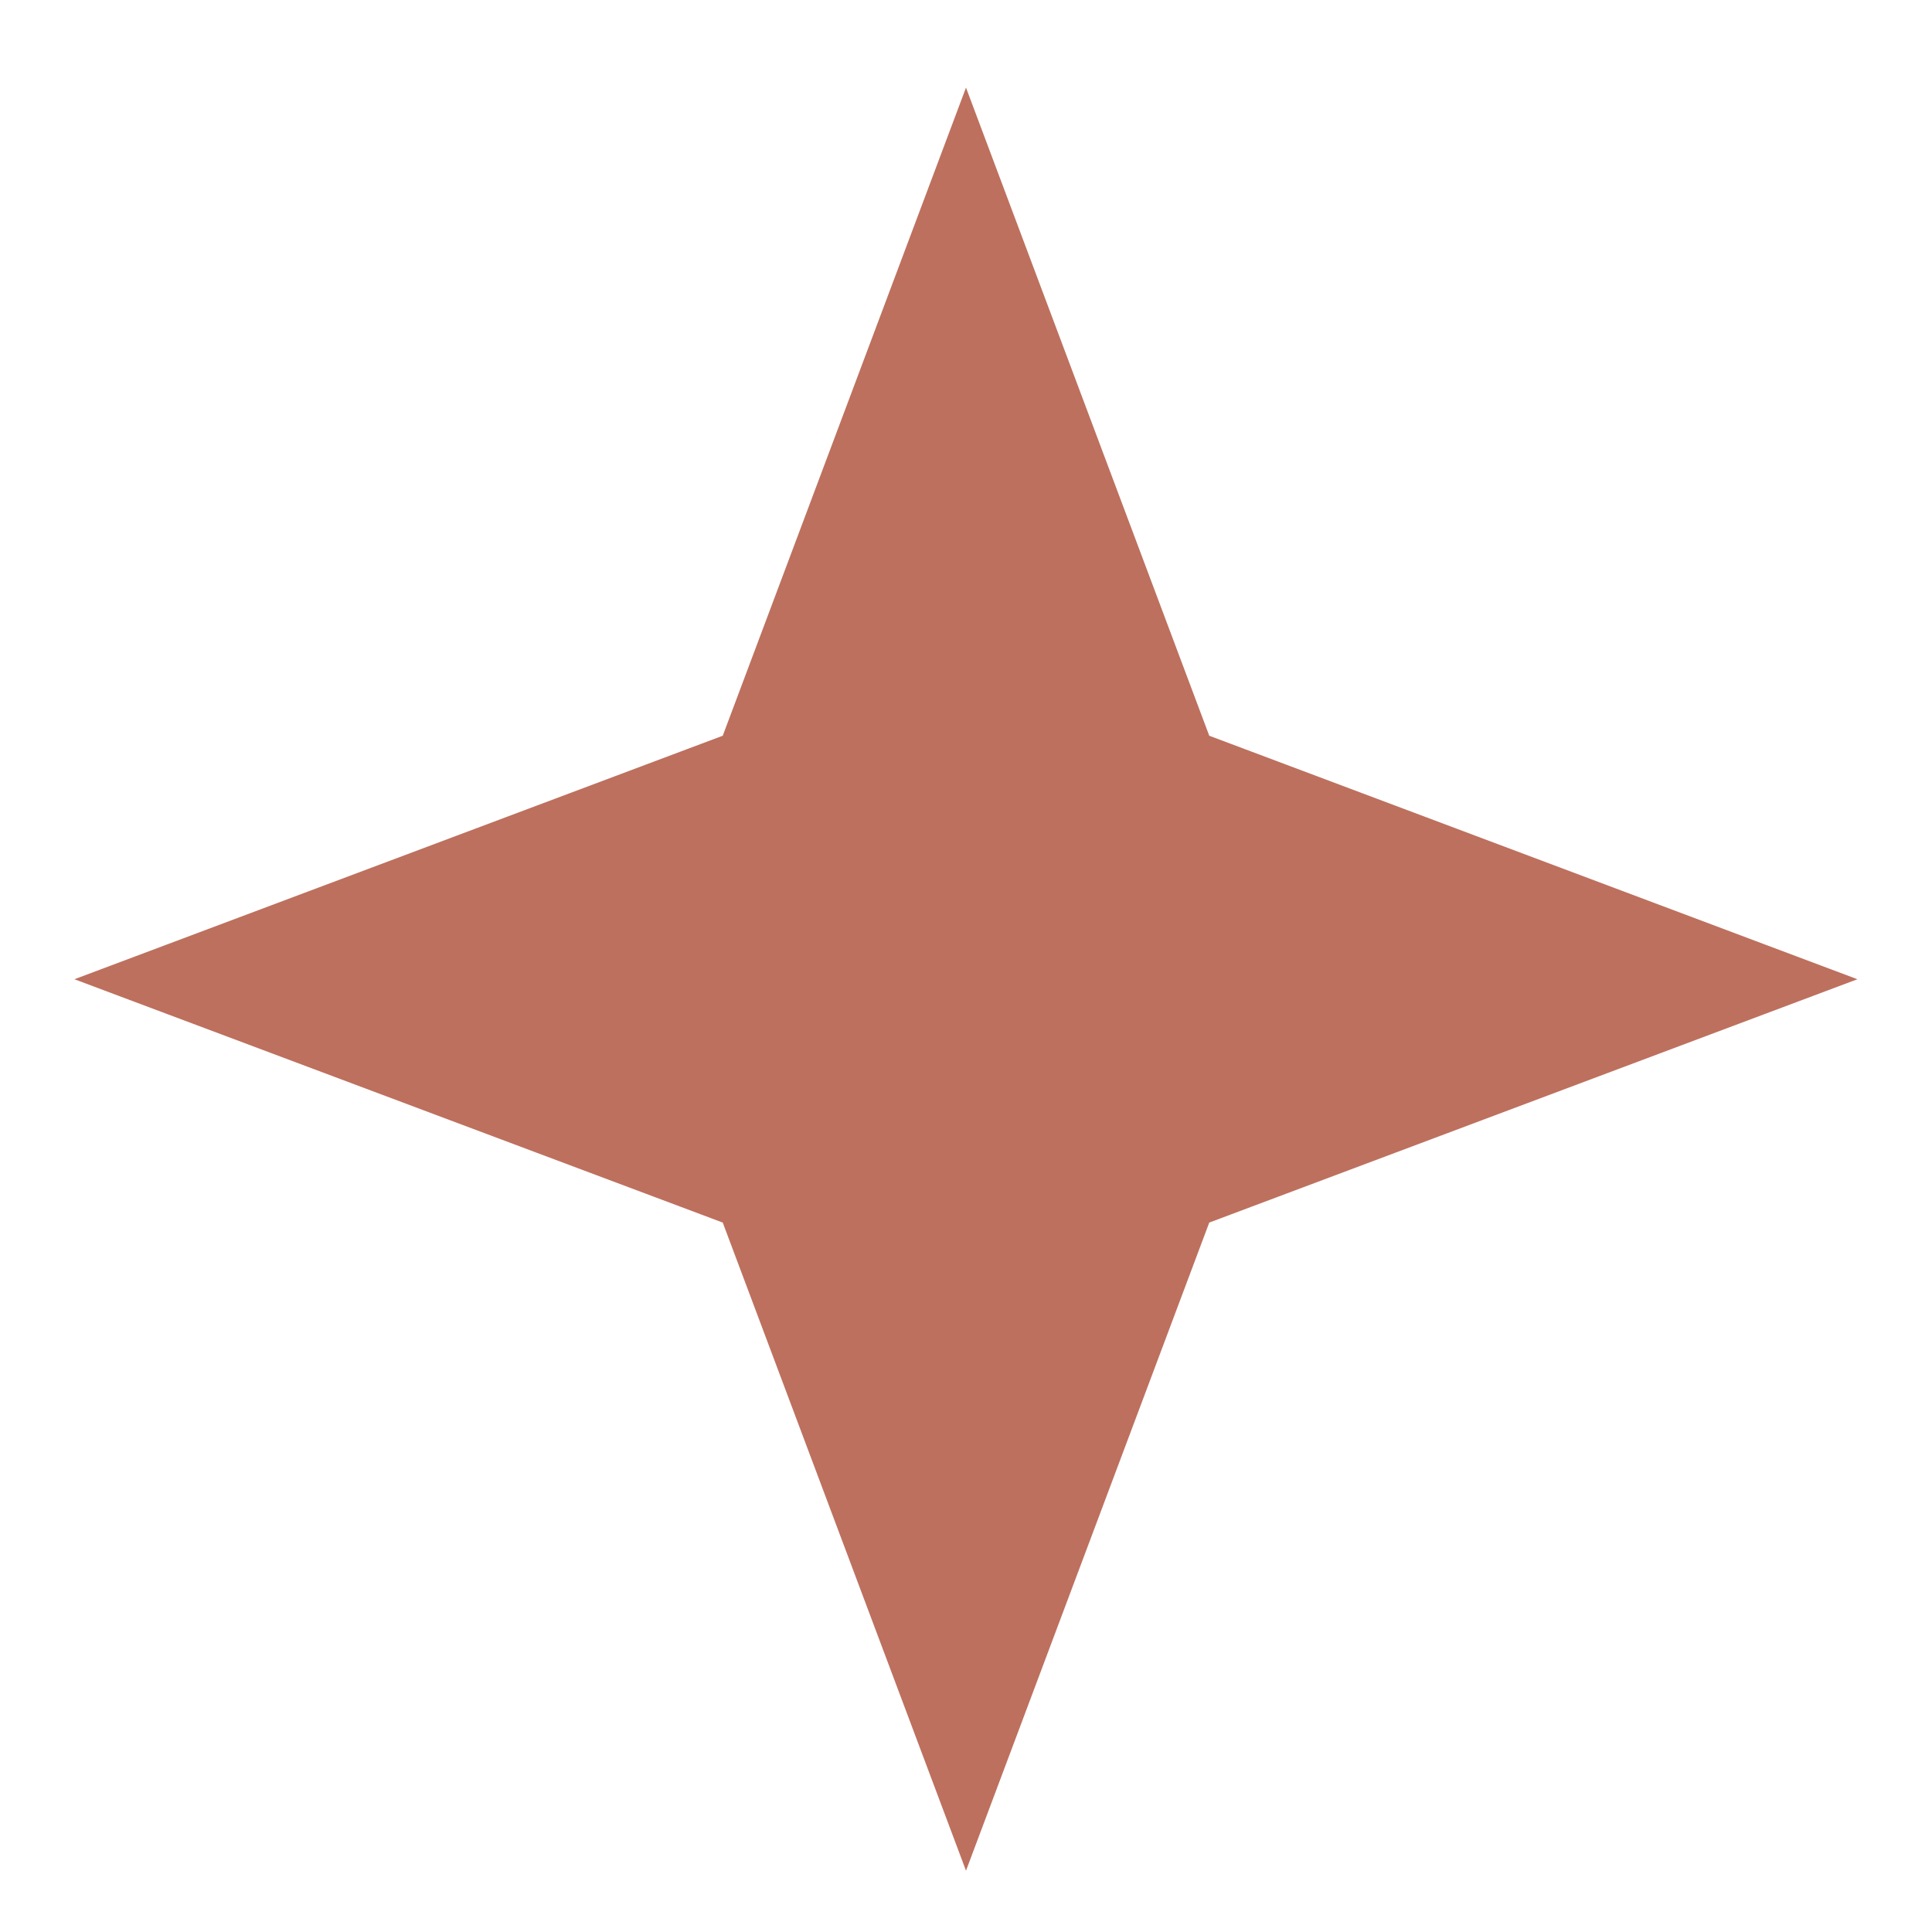 <svg width="13" height="13" viewBox="0 0 13 13" fill="none" xmlns="http://www.w3.org/2000/svg">
<path d="M7.903 5.039L7.943 5.145L8.05 5.185L11.787 6.589L8.05 7.992L7.943 8.032L7.903 8.138L6.5 11.876L5.097 8.138L5.057 8.032L4.95 7.992L1.212 6.589L4.95 5.185L5.057 5.145L5.097 5.039L6.5 1.301L7.903 5.039Z" fill="#BD705E" stroke="#BD705E" stroke-width="0.5"/>
</svg>
